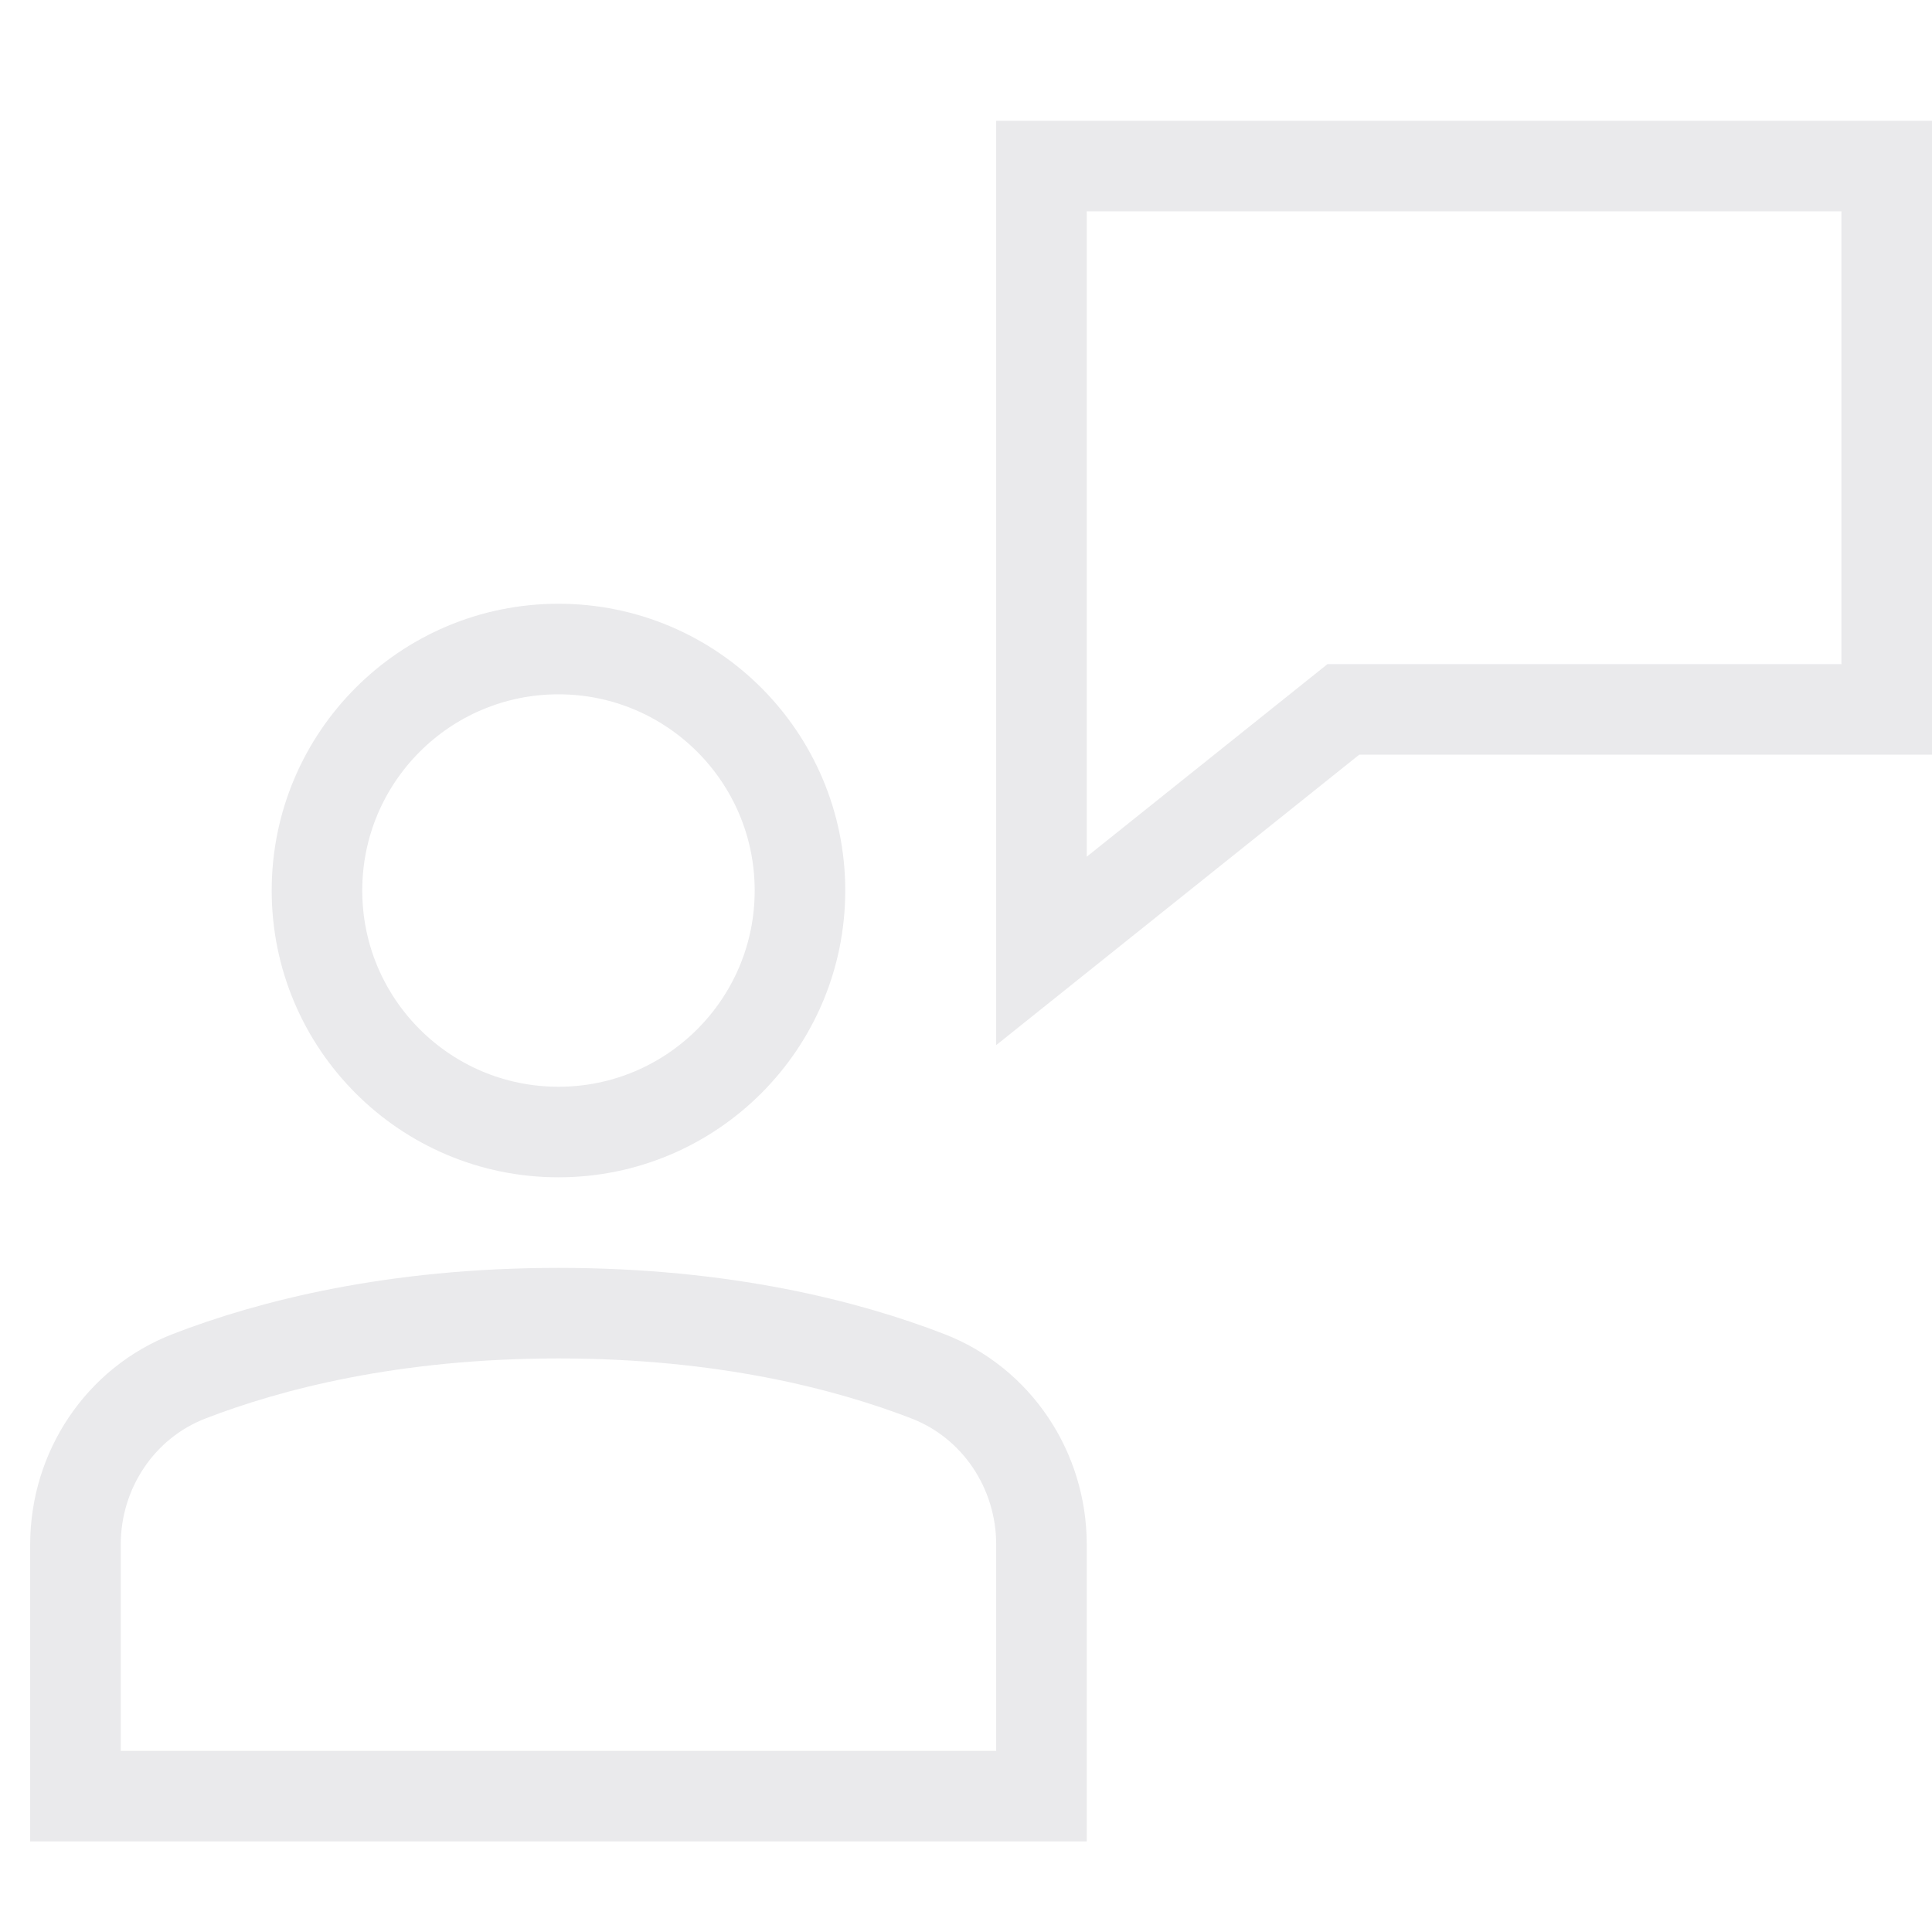 <svg xmlns="http://www.w3.org/2000/svg" width="64" height="64" viewBox="0 0 64 64"><g transform="translate(.5 .5)" fill="none" stroke="#eaeaec" stroke-width="3" stroke-linecap="square" stroke-miterlimit="10"><path data-color="color-2" d="M34 5v26l10-8h18V5z"/><circle cx="18" cy="29" r="8"/><path d="M34 59H2v-8.338c0-2.457 1.478-4.69 3.771-5.574C8.435 44.059 12.511 43 18 43s9.565 1.059 12.229 2.087c2.293.885 3.771 3.117 3.771 5.575V59z"/></g></svg>